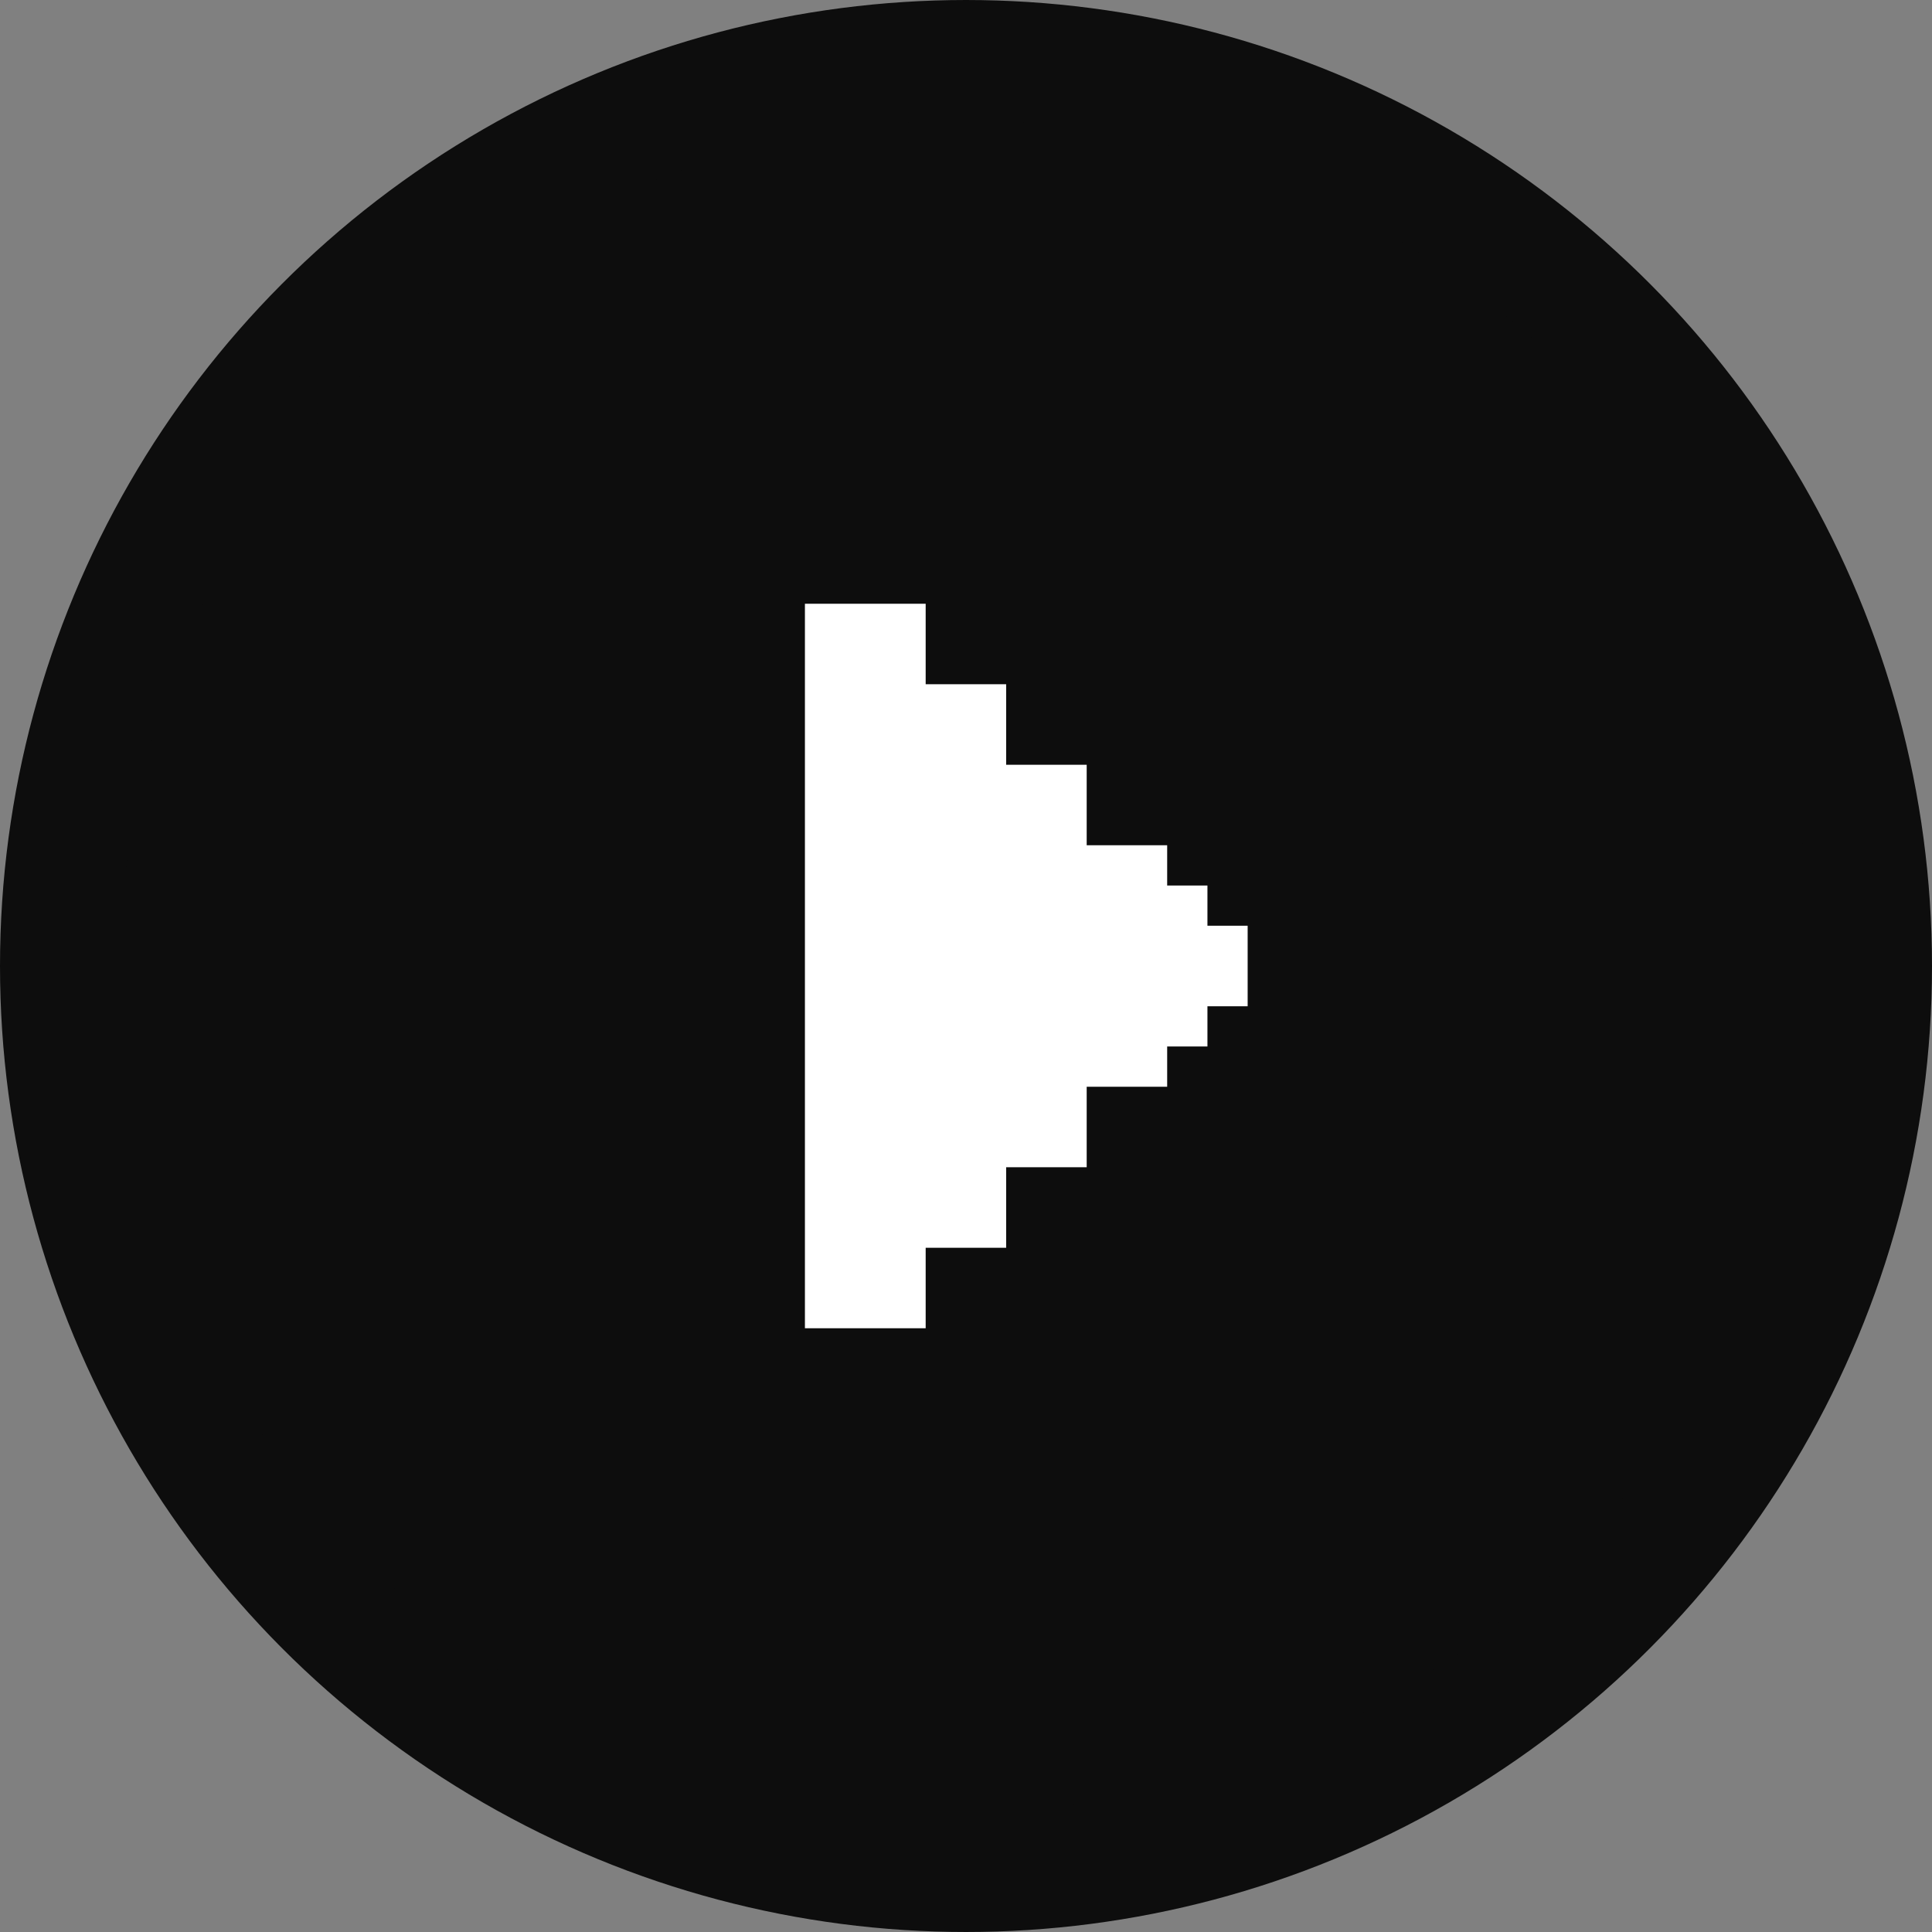 <svg width="32" height="32" viewBox="0 0 32 32" fill="none" xmlns="http://www.w3.org/2000/svg">
<rect x="0" y="0" width="32" height="32" fill="#808080" stroke="none"/>
<g id="play">
<circle id="Ellipse 1190" cx="16" cy="16" r="15" fill="#0D0D0D" stroke="#0D0D0D" stroke-width="2"/>
<path id="Vector" d="M19.999 15.333V14.667H19.332V14H17.999V12.667H16.665V11.333H15.332V10H13.332V22H15.332V21.333V20.667H16.665V19.333H17.999V18H19.332V17.333H19.999V16.667H20.665V15.333H19.999Z" fill="white"/>
</g>
</svg>

